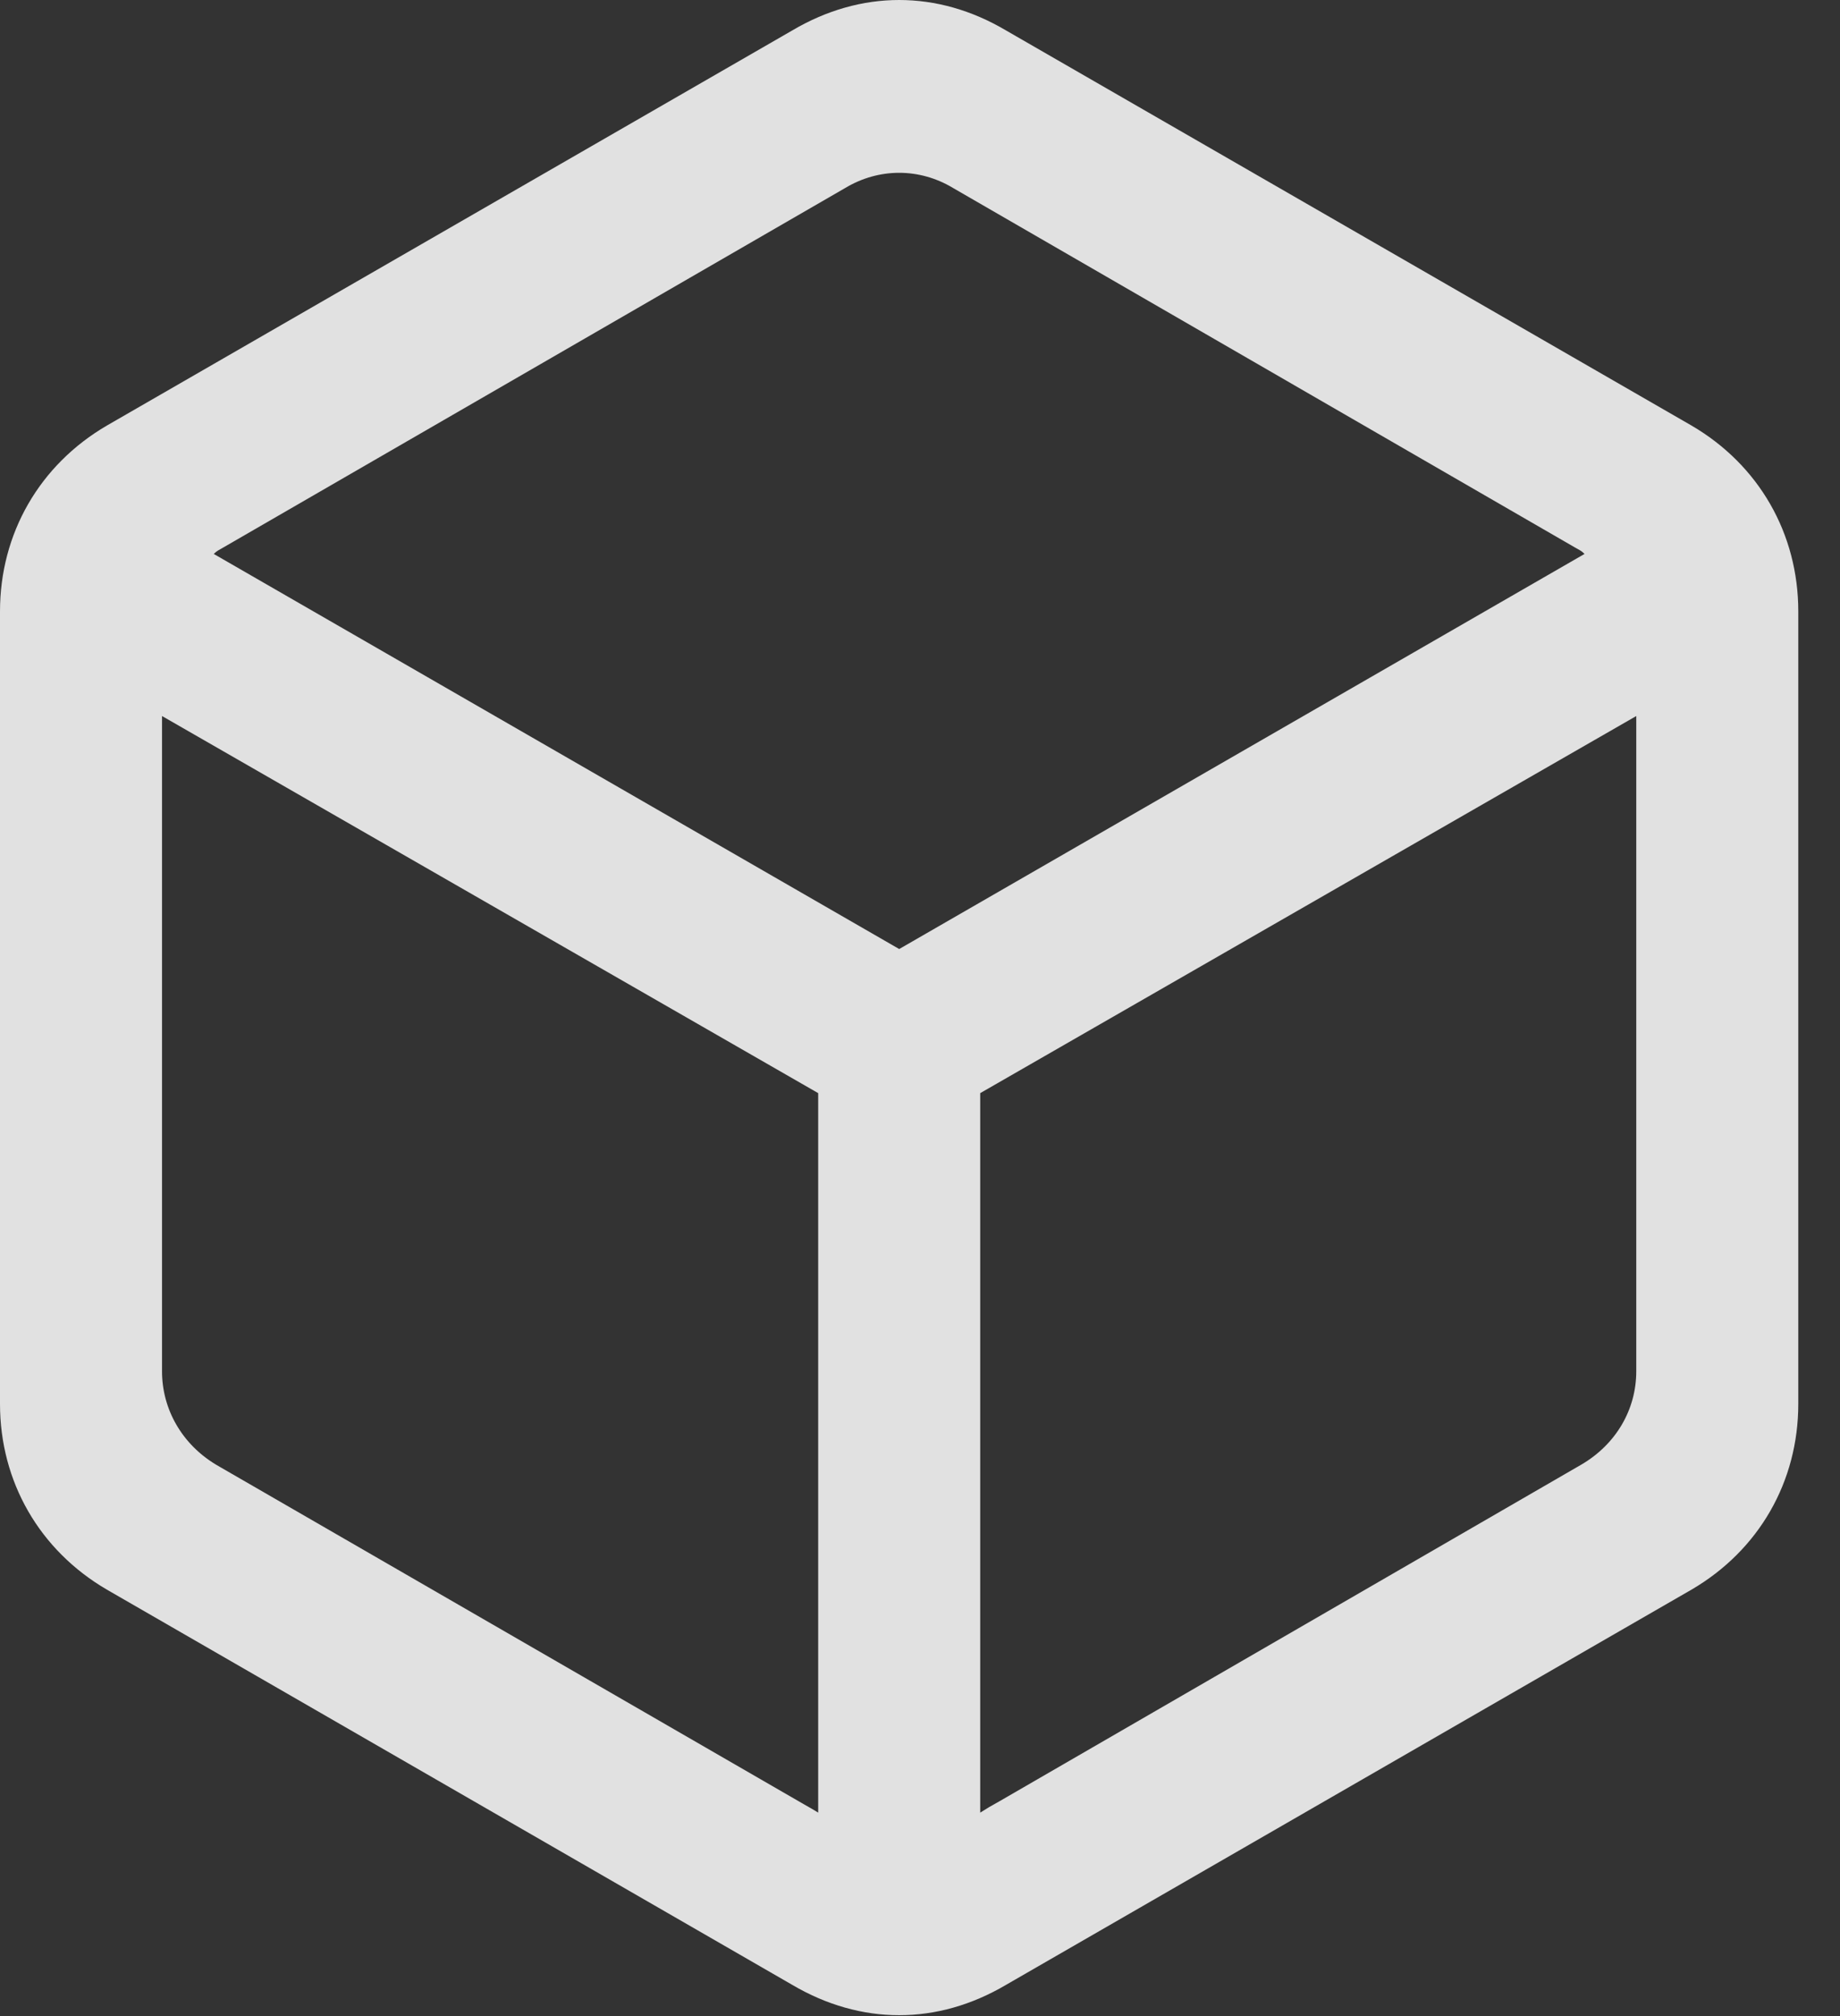 <?xml version="1.0" encoding="UTF-8"?>
<!--Generator: Apple Native CoreSVG 341-->
<!DOCTYPE svg
PUBLIC "-//W3C//DTD SVG 1.1//EN"
       "http://www.w3.org/Graphics/SVG/1.1/DTD/svg11.dtd">
<svg version="1.1" xmlns="http://www.w3.org/2000/svg" xmlns:xlink="http://www.w3.org/1999/xlink" viewBox="0 0 15.967 17.49">
 <rect x="0" y="0" width="15.967" height="17.49" fill="#333333" stroke="none"/>
 <g>
  <rect height="17.49" opacity="0" width="15.967" x="0" y="0"/>
  <path d="M0.928 13.789L6.875 17.217C7.471 17.568 8.135 17.568 8.73 17.217L14.678 13.789C15.264 13.447 15.605 12.852 15.605 12.178L15.605 5.303C15.605 4.629 15.264 4.033 14.678 3.691L8.73 0.264C8.135-0.088 7.471-0.088 6.875 0.264L0.928 3.691C0.342 4.033 0 4.629 0 5.303L0 12.178C0 12.852 0.342 13.447 0.928 13.789ZM7.1 15.723C7.051 15.693 7.051 15.693 6.982 15.654L1.875 12.705C1.582 12.529 1.406 12.227 1.406 11.895L1.406 6.211L7.1 9.482ZM7.803 8.232L1.855 4.805C1.885 4.775 1.895 4.775 1.943 4.746L7.334 1.631C7.627 1.455 7.979 1.455 8.271 1.631L13.662 4.746C13.711 4.775 13.721 4.775 13.75 4.805ZM8.506 15.723L8.506 9.482L14.199 6.211L14.199 11.895C14.199 12.227 14.023 12.529 13.721 12.705L8.672 15.625C8.584 15.674 8.584 15.674 8.506 15.723Z" fill="white" fill-opacity="0.85"/>
 </g>
</svg>
